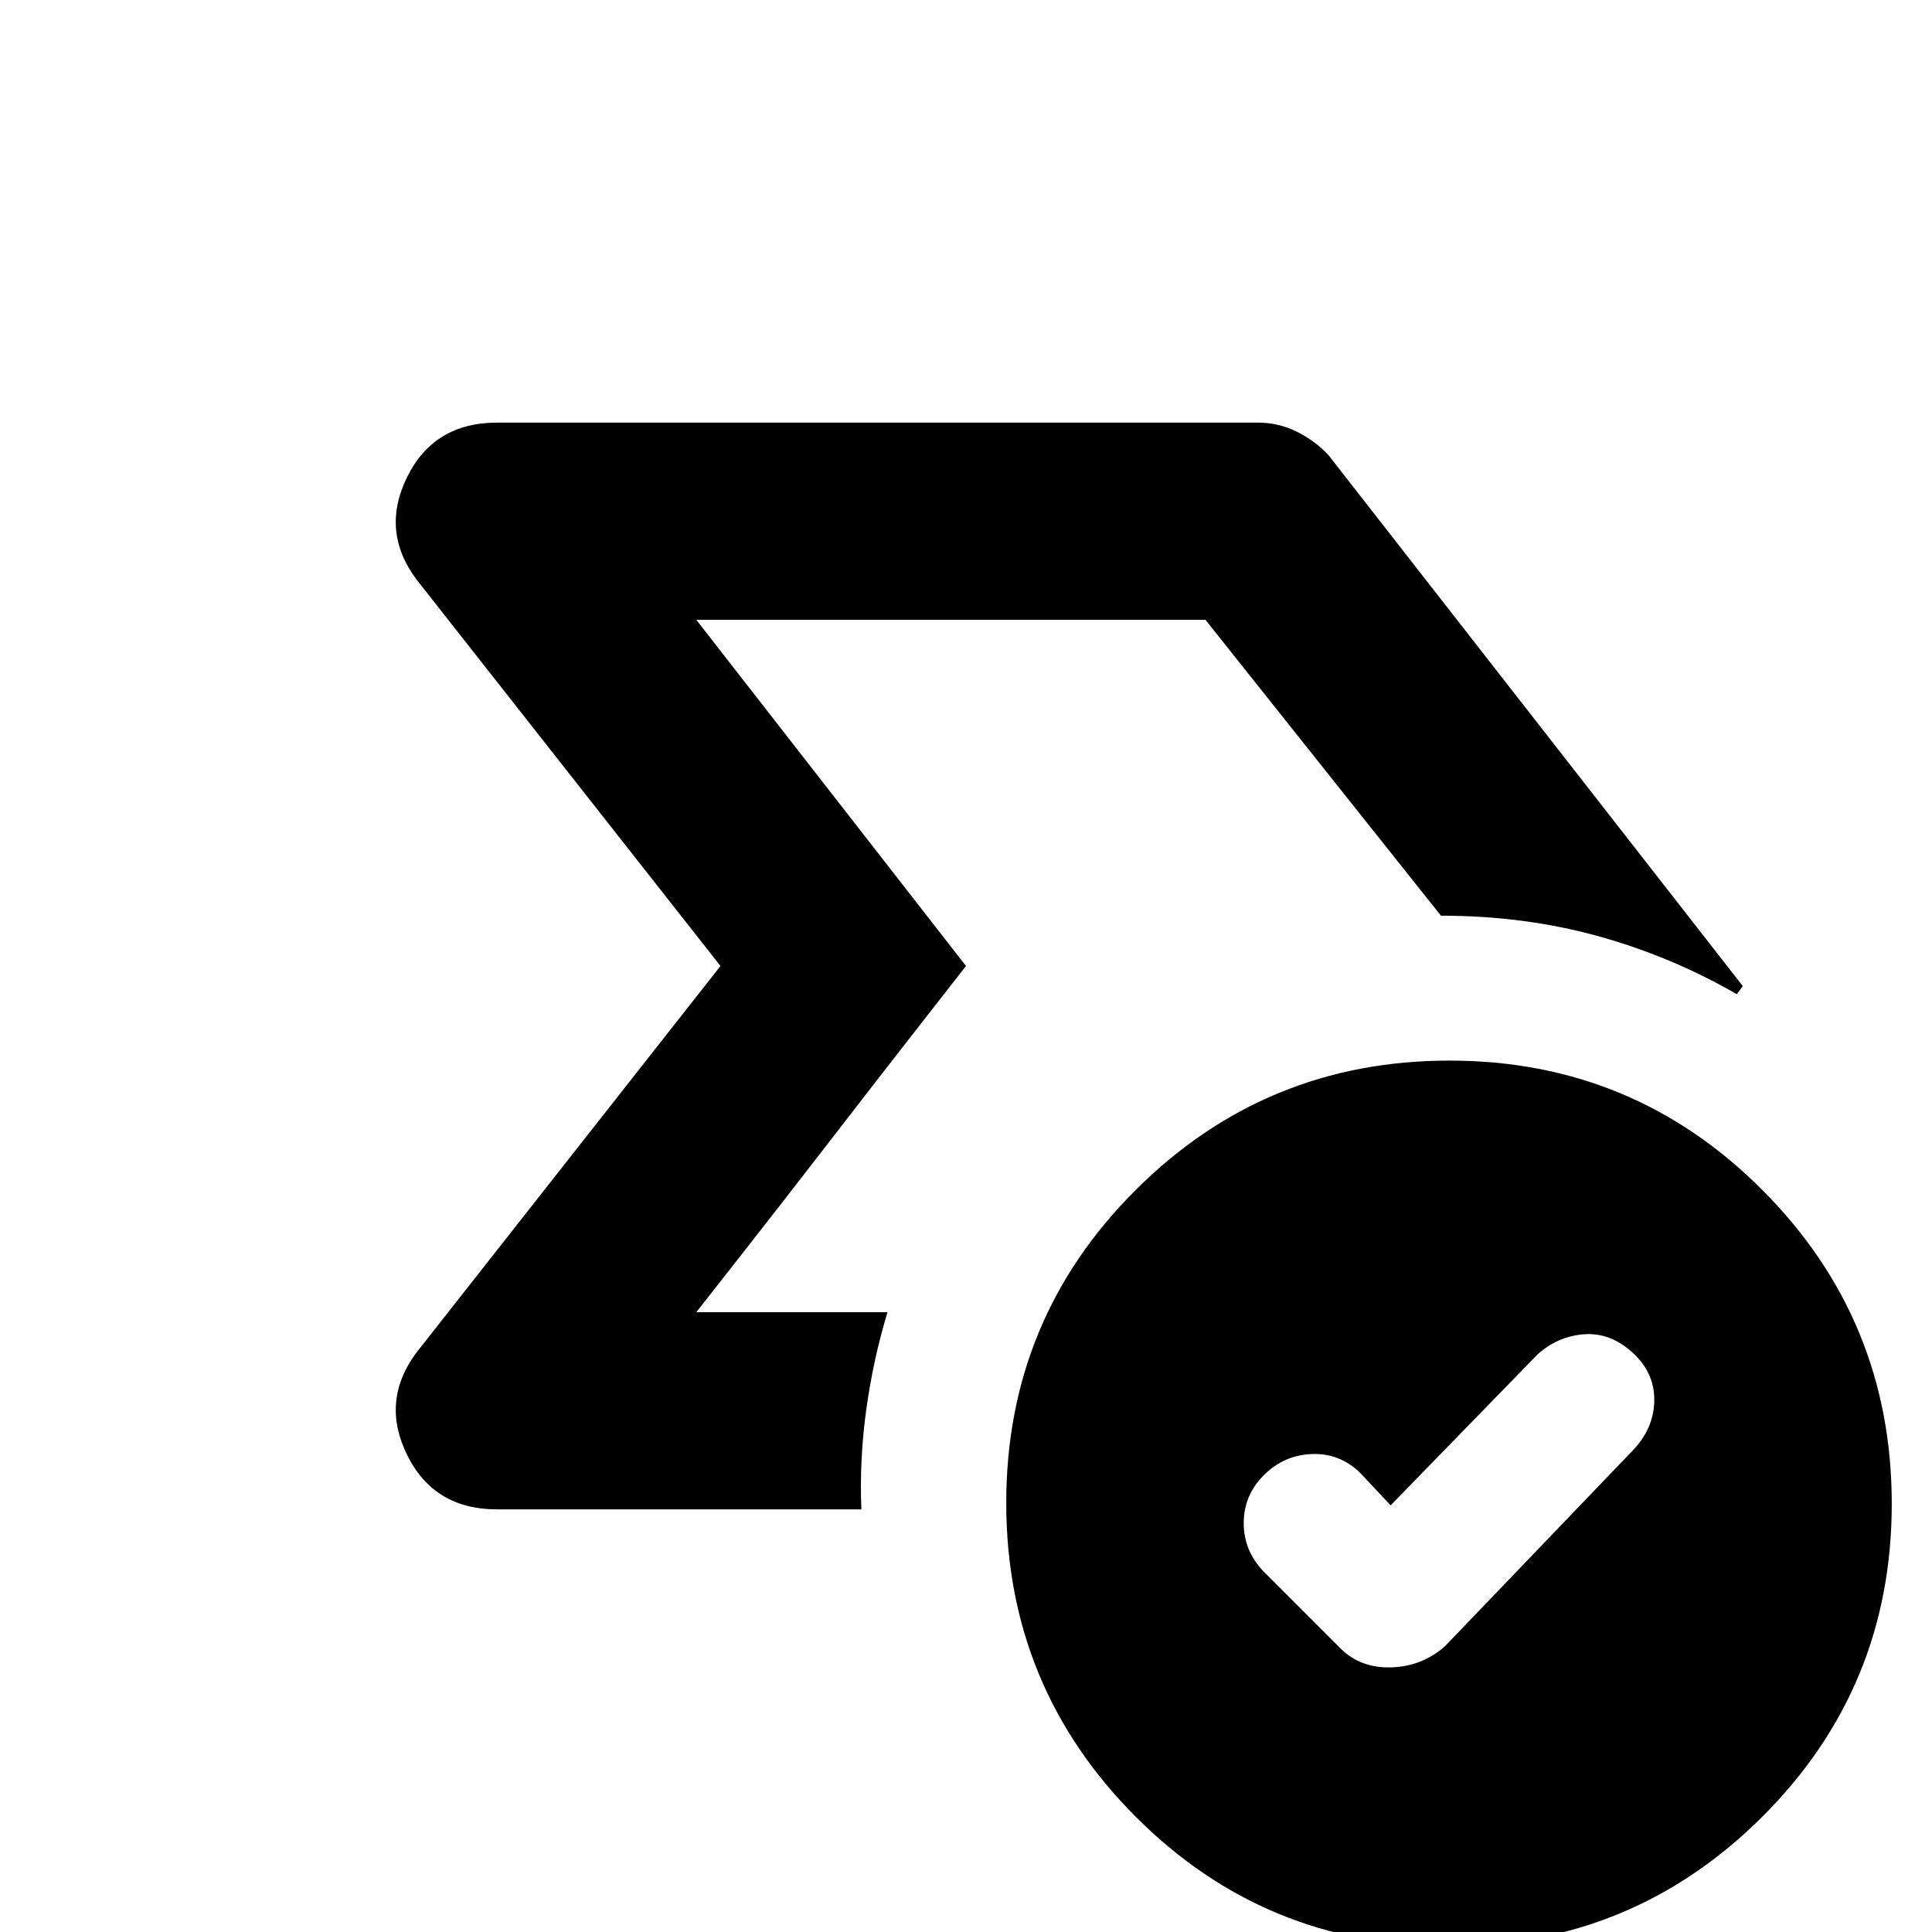 <svg xmlns="http://www.w3.org/2000/svg" height="20" viewBox="0 96 960 960" width="20"><path d="m346 748 134-172-134-172 134 172-21.131 27.04Q437.738 630.08 413 662.123q-24.738 32.044-45.869 58.96L346 748Zm82 98H247q-31.348 0-44.674-27T207 768l151-192-151-192q-18-24-4.674-51T247 306h378q10.303 0 19.318 4.471Q653.333 314.941 660 322l206 264-3 4q-33-19-69.5-29T716 551L599 404H346l134 172-134 172h95q-7 23-10.5 48t-2.5 50Zm263-2-15-16q-10.147-10-24.073-9.5Q638 819 628 829t-10 23.818q0 13.818 10 24.182l38 38q10 10 25.364 9.5Q706.727 924 718 914l94-98q10-10.912 10-24.549 0-13.637-11-23.544T787 759q-13 1-23 10l-73 75Zm28.774 219q-91.394 0-155.584-64.416T500 842.774q0-91.394 64.416-155.584T720.226 623q91.394 0 155.584 64.416T940 843.226q0 91.394-64.416 155.584T719.774 1063Z"/></svg>